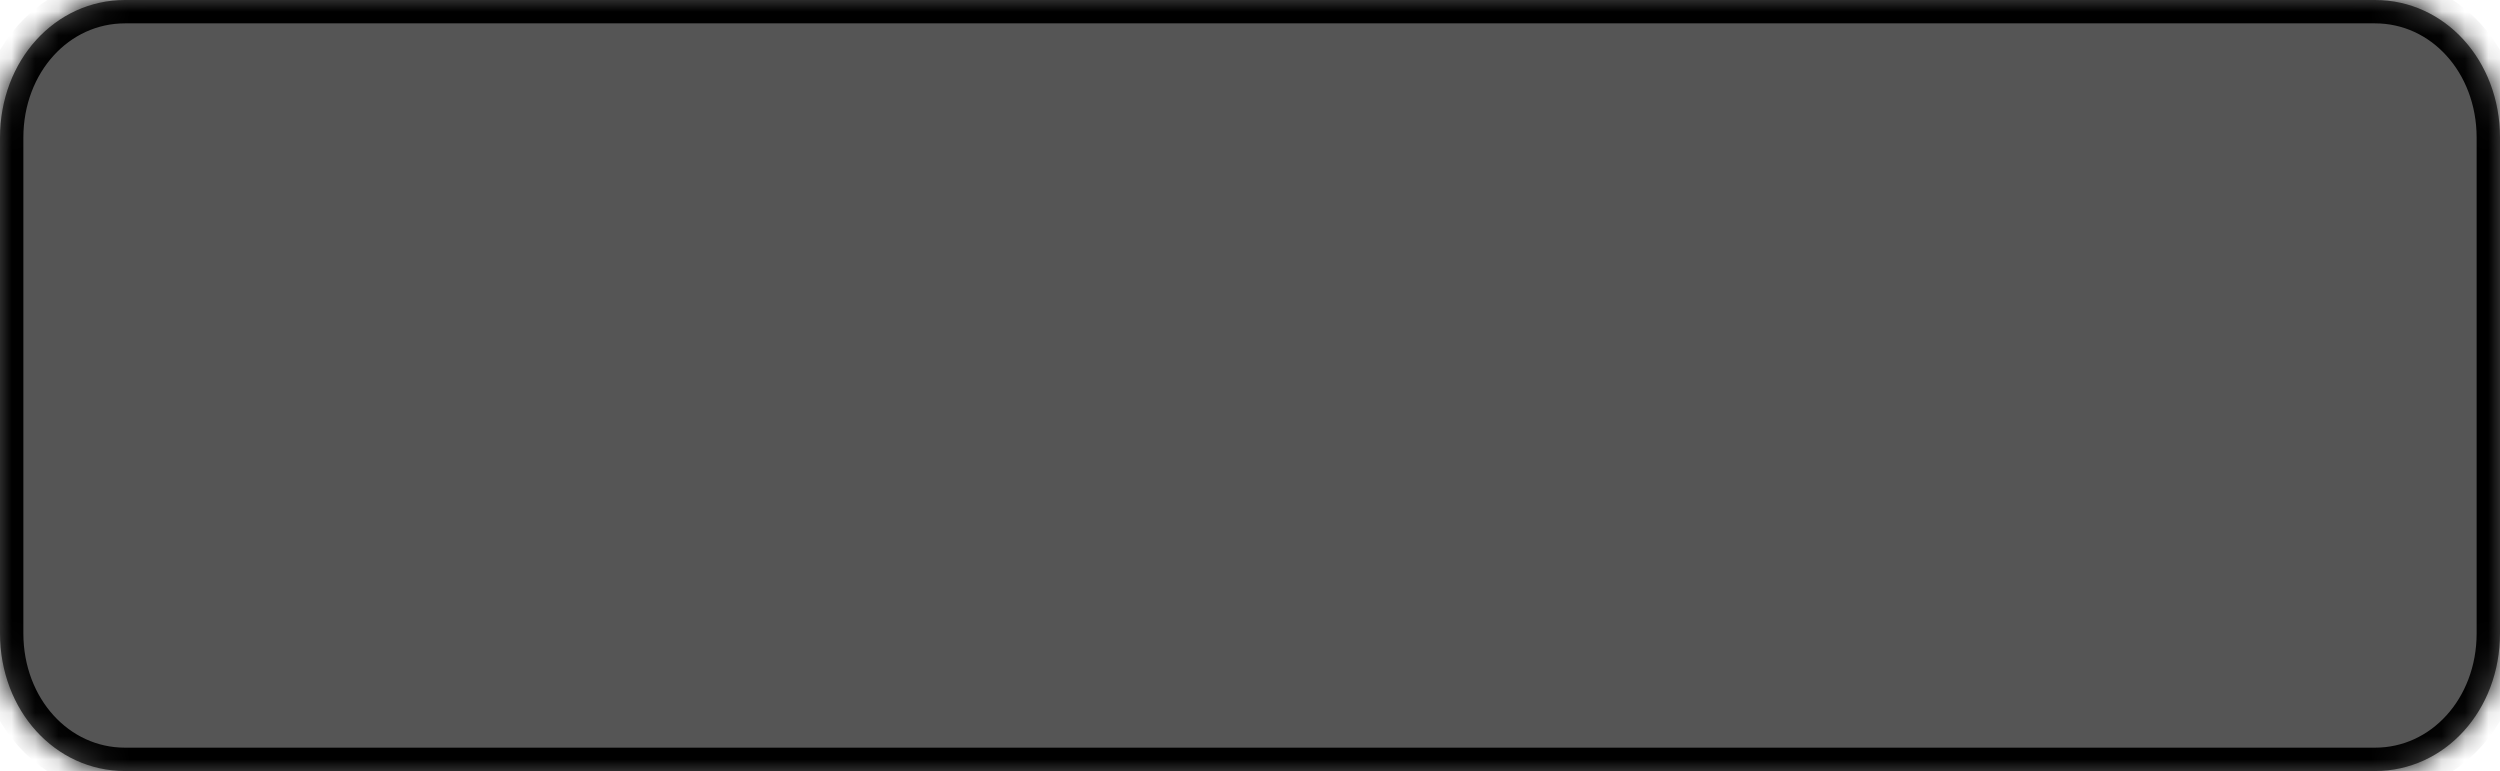 ﻿<?xml version="1.0" encoding="utf-8"?>
<svg version="1.1" xmlns:xlink="http://www.w3.org/1999/xlink" width="107px" height="33px" xmlns="http://www.w3.org/2000/svg">
  <defs>
    <mask fill="white" id="clip293">
      <path d="M 0 27.107  L 0 5.893  C 0 2.593  2.354 0  5.35 0  L 101.65 0  C 104.646 0  107 2.593  107 5.893  L 107 27.107  C 107 30.407  104.646 33  101.65 33  L 42.993 33  L 5.35 33  C 2.354 33  0 30.407  0 27.107  Z " fill-rule="evenodd" />
    </mask>
  </defs>
  <g transform="matrix(1 0 0 1 -1046 -403 )">
    <path d="M 0 27.107  L 0 5.893  C 0 2.593  2.354 0  5.35 0  L 101.65 0  C 104.646 0  107 2.593  107 5.893  L 107 27.107  C 107 30.407  104.646 33  101.65 33  L 42.993 33  L 5.35 33  C 2.354 33  0 30.407  0 27.107  Z " fill-rule="nonzero" fill="#555555" stroke="none" transform="matrix(1 0 0 1 1046 403 )" />
    <path d="M 0 27.107  L 0 5.893  C 0 2.593  2.354 0  5.35 0  L 101.65 0  C 104.646 0  107 2.593  107 5.893  L 107 27.107  C 107 30.407  104.646 33  101.65 33  L 42.993 33  L 5.35 33  C 2.354 33  0 30.407  0 27.107  Z " stroke-width="2" stroke="#000000" fill="none" transform="matrix(1 0 0 1 1046 403 )" mask="url(#clip293)" />
  </g>
</svg>